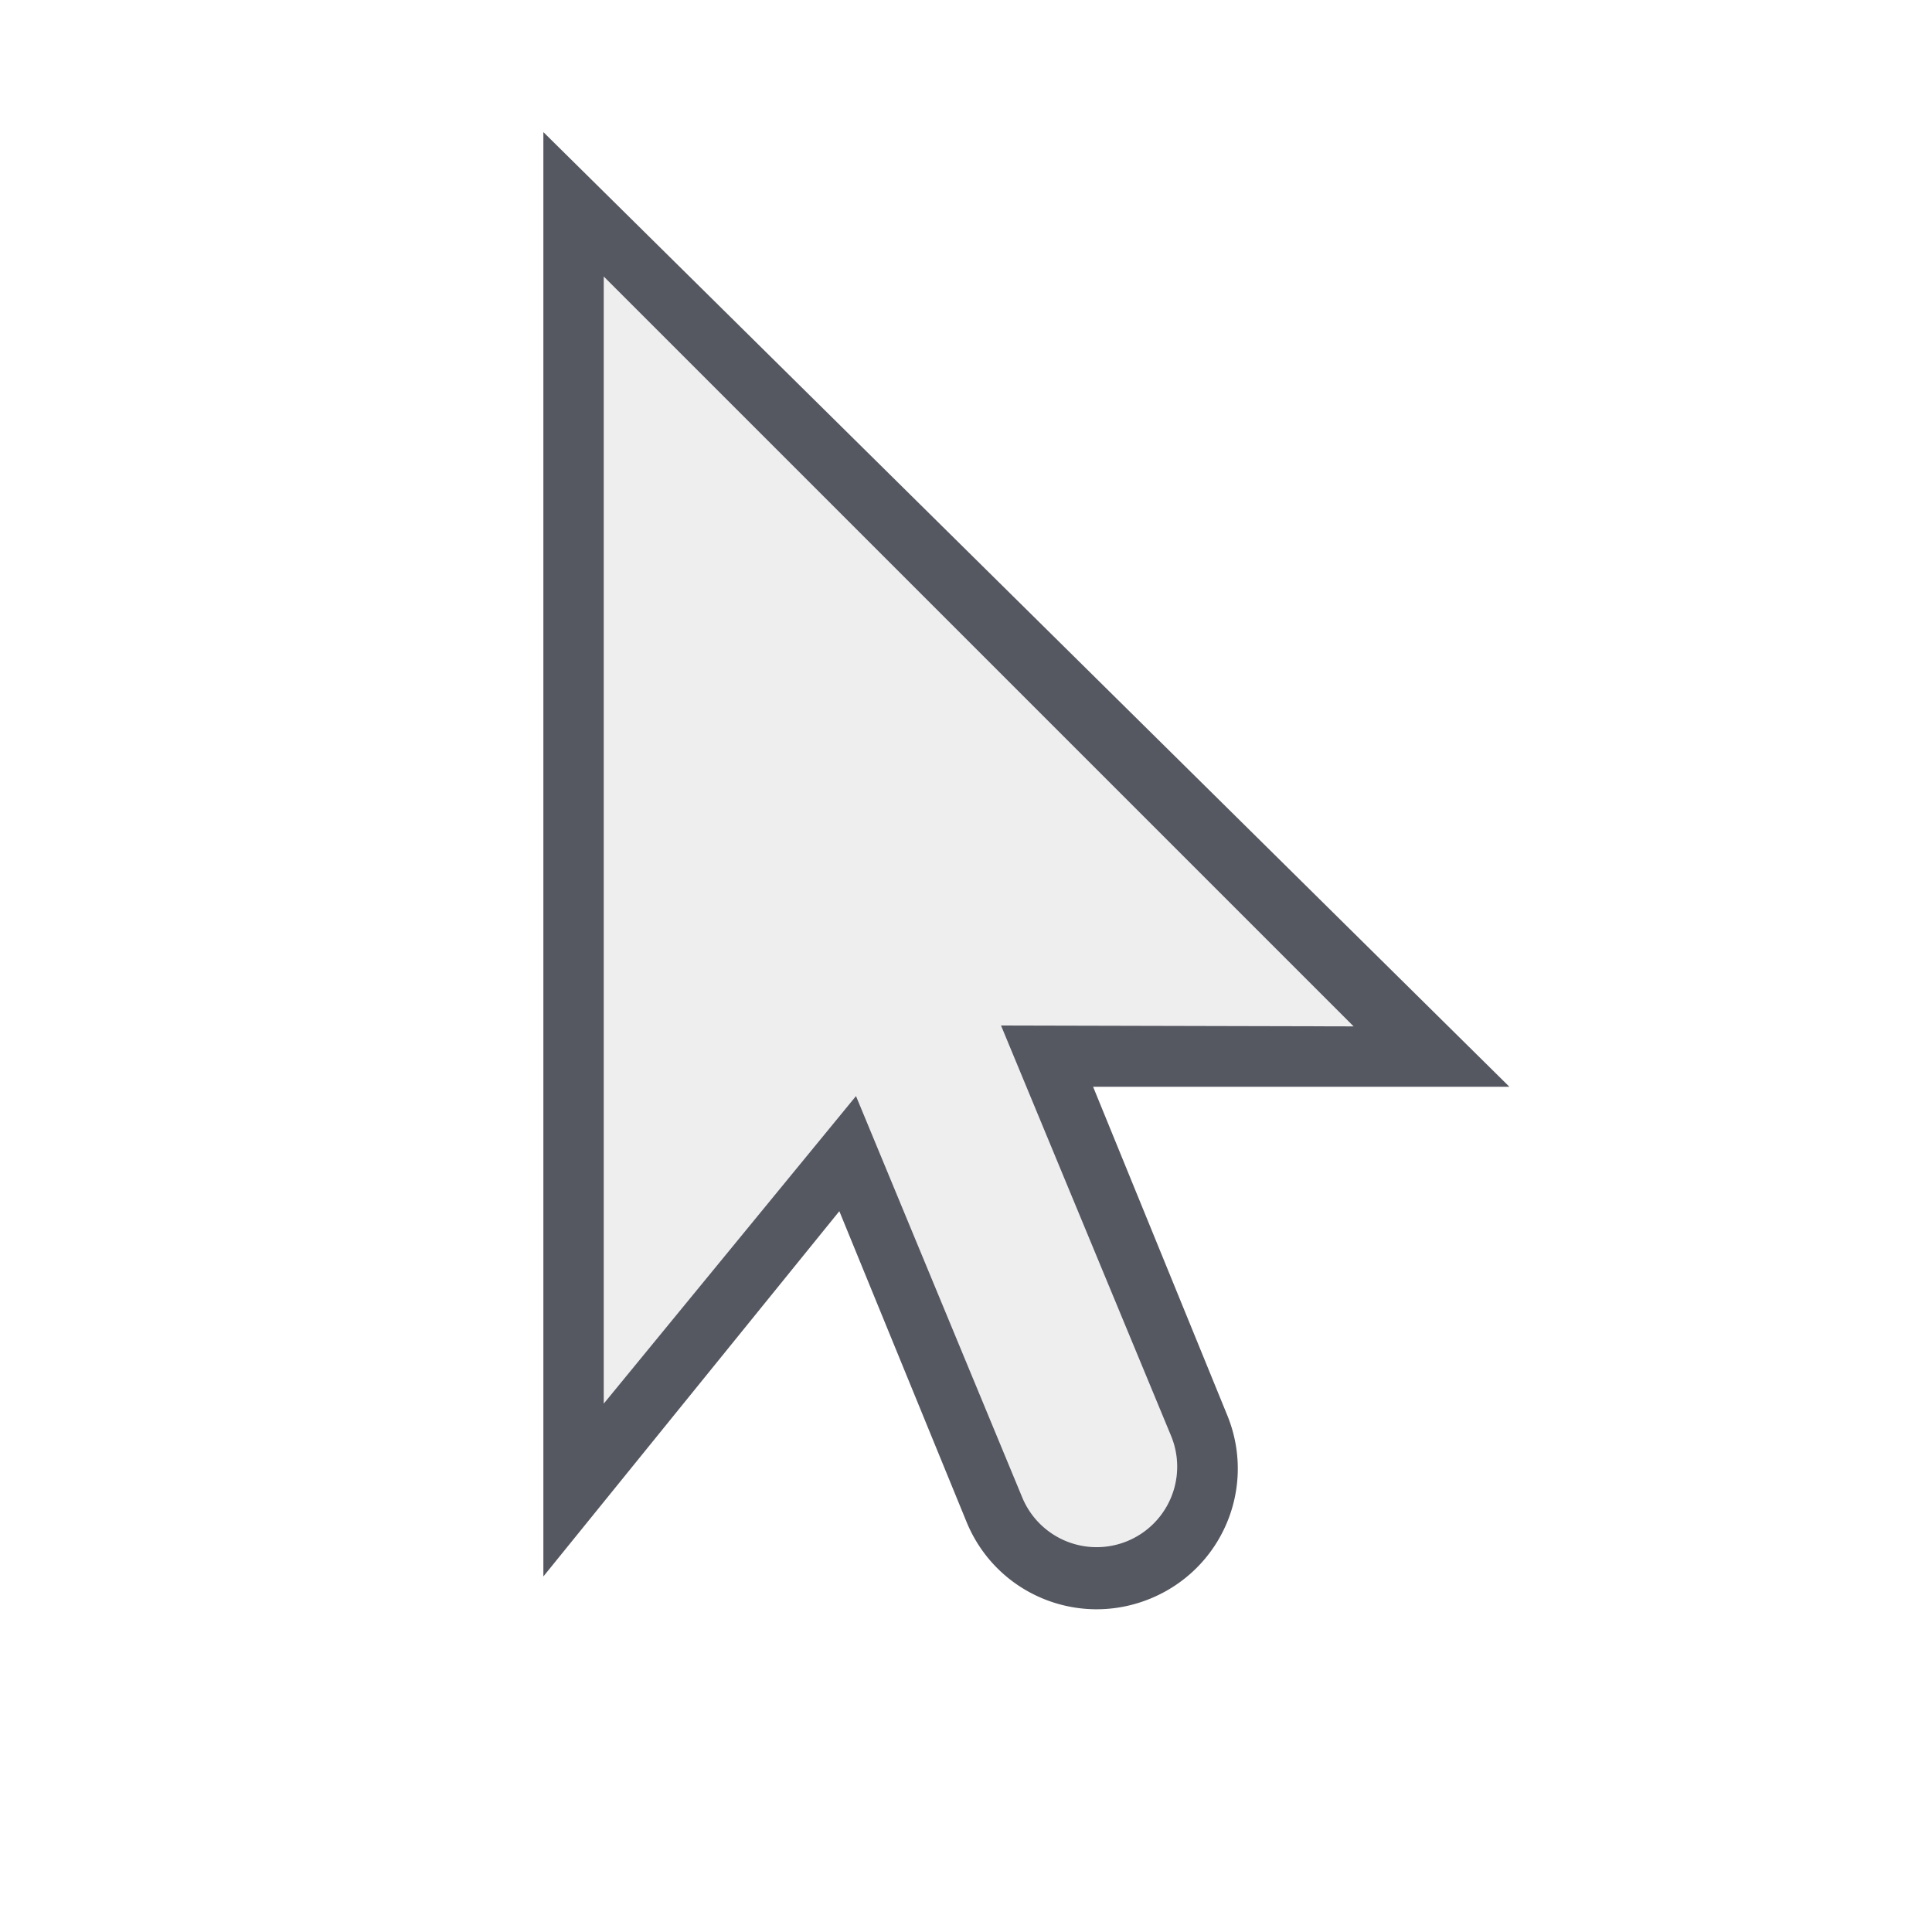 <?xml version="1.0" encoding="UTF-8" standalone="no"?>
<svg
   xmlns:dc="http://purl.org/dc/elements/1.1/"
   xmlns:cc="http://creativecommons.org/ns#"
   xmlns:rdf="http://www.w3.org/1999/02/22-rdf-syntax-ns#"
   xmlns:svg="http://www.w3.org/2000/svg"
   xmlns="http://www.w3.org/2000/svg"
   id="svg4354"
   height="32"
   width="32"
   version="1.1">
  <defs
     id="defs4356" />
  <path
     id="rect988"
     d="M 9 2.188 L 9 26.111 L 13.902 20.061 L 16.008 25.205 C 16.497 26.401 17.855 26.968 19.051 26.479 C 20.247 25.989 20.816 24.633 20.326 23.438 L 18.105 18 L 25 18 L 9 2.188 z M 10 4.58 L 22.42 17 L 16.58 16.986 L 19.396 23.781 A 1.333 1.333 0 1 1 16.932 24.803 L 14.178 18.154 L 10 23.248 L 10 4.58 z "
     style="opacity:1;vector-effect:none;fill:#555761;fill-opacity:1;stroke:none;stroke-width:1;stroke-linecap:butt;stroke-linejoin:miter;stroke-miterlimit:4;stroke-dasharray:none;stroke-dashoffset:0;stroke-opacity:1;marker:none;paint-order:normal;font-variant-east_asian:normal" />
  <path
     id="path7371"
     d="M 10,4.581 V 23.247 l 4.177,-5.094 2.755,6.648 a 1.333,1.333 0 1 0 2.464,-1.021 L 16.581,16.987 22.419,17 Z"
     style="opacity:0.1;vector-effect:none;fill:#555761;fill-opacity:1;fill-rule:evenodd;stroke:none;stroke-width:1;stroke-linecap:round;stroke-linejoin:round;stroke-miterlimit:4;stroke-dasharray:none;stroke-dashoffset:0;stroke-opacity:1;marker:none;paint-order:normal;font-variant-east_asian:normal" />
</svg>
